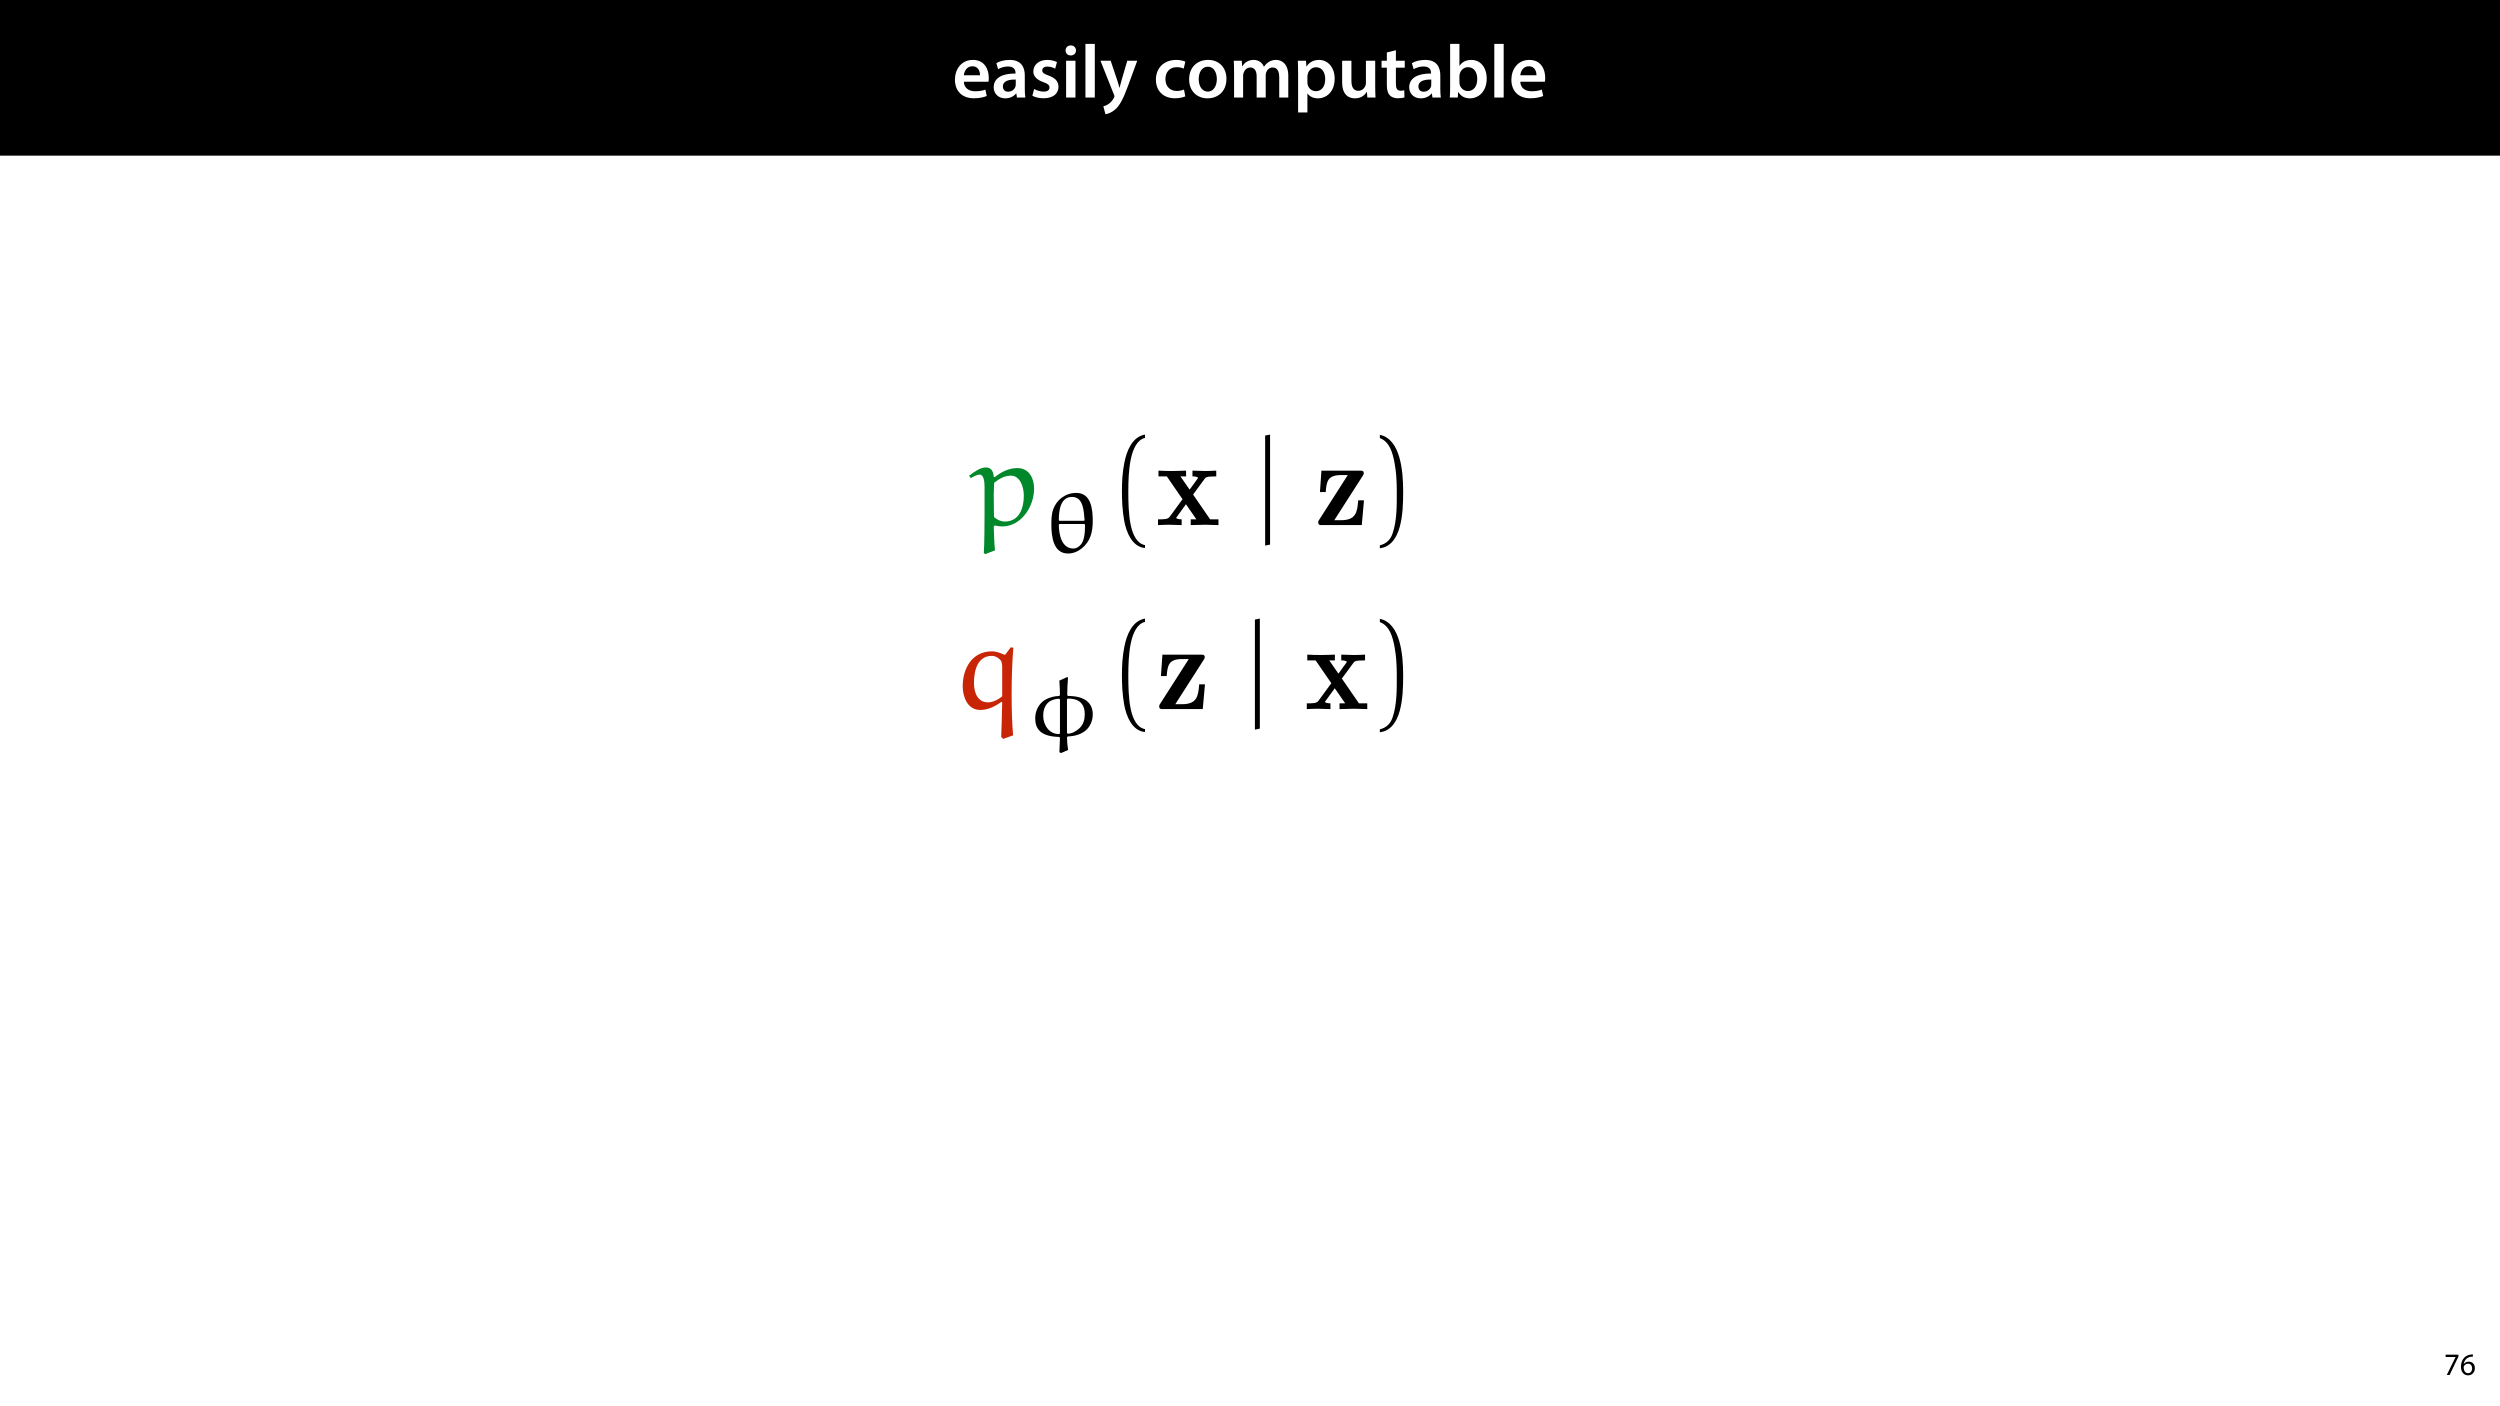 <?xml version="1.0" encoding="UTF-8"?>
<svg xmlns="http://www.w3.org/2000/svg" xmlns:xlink="http://www.w3.org/1999/xlink" width="1920" height="1080" viewBox="0 0 1920 1080">
<defs>
<g>
<g id="glyph-0-0">
<path d="M 27.781 -12.125 C 27.891 -12.766 28.016 -13.797 28.016 -15.141 C 28.016 -21.344 25 -28.891 15.828 -28.891 C 6.781 -28.891 2.031 -21.516 2.031 -13.688 C 2.031 -5.047 7.422 0.578 16.594 0.578 C 20.641 0.578 24.016 -0.172 26.453 -1.156 L 25.406 -6.094 C 23.266 -5.281 20.875 -4.812 17.578 -4.812 C 13.047 -4.812 9.047 -7.016 8.875 -12.125 Z M 8.875 -17.109 C 9.156 -20.016 11.016 -24.016 15.422 -24.016 C 20.188 -24.016 21.344 -19.719 21.281 -17.109 Z M 8.875 -17.109 "/>
</g>
<g id="glyph-0-1">
<path d="M 26.156 0 C 25.875 -1.734 25.75 -4.234 25.75 -6.781 L 25.75 -17 C 25.75 -23.141 23.141 -28.891 14.094 -28.891 C 9.625 -28.891 5.969 -27.672 3.891 -26.391 L 5.281 -21.75 C 7.188 -22.969 10.094 -23.844 12.875 -23.844 C 17.859 -23.844 18.625 -20.766 18.625 -18.906 L 18.625 -18.438 C 8.172 -18.5 1.859 -14.906 1.859 -7.766 C 1.859 -3.484 5.047 0.641 10.734 0.641 C 14.391 0.641 17.344 -0.922 19.078 -3.125 L 19.25 -3.125 L 19.719 0 Z M 18.797 -9.922 C 18.797 -9.453 18.734 -8.875 18.562 -8.359 C 17.922 -6.328 15.828 -4.469 12.984 -4.469 C 10.734 -4.469 8.938 -5.734 8.938 -8.531 C 8.938 -12.812 13.75 -13.922 18.797 -13.797 Z M 18.797 -9.922 "/>
</g>
<g id="glyph-0-2">
<path d="M 2.094 -1.391 C 4.172 -0.234 7.25 0.578 10.672 0.578 C 18.156 0.578 22.156 -3.125 22.156 -8.234 C 22.094 -12.406 19.719 -15.016 14.609 -16.875 C 11.016 -18.156 9.688 -19.031 9.688 -20.828 C 9.688 -22.562 11.078 -23.781 13.625 -23.781 C 16.125 -23.781 18.391 -22.859 19.609 -22.156 L 21 -27.203 C 19.375 -28.078 16.641 -28.891 13.516 -28.891 C 6.953 -28.891 2.844 -25 2.844 -20.016 C 2.781 -16.703 5.109 -13.688 10.609 -11.781 C 14.094 -10.562 15.25 -9.562 15.25 -7.656 C 15.25 -5.797 13.859 -4.531 10.734 -4.531 C 8.172 -4.531 5.109 -5.562 3.484 -6.547 Z M 2.094 -1.391 "/>
</g>
<g id="glyph-0-3">
<path d="M 11.016 0 L 11.016 -28.25 L 3.828 -28.25 L 3.828 0 Z M 7.422 -40.016 C 5.047 -40.016 3.422 -38.344 3.422 -36.141 C 3.422 -33.984 4.984 -32.312 7.359 -32.312 C 9.859 -32.312 11.422 -33.984 11.422 -36.141 C 11.375 -38.344 9.859 -40.016 7.422 -40.016 Z M 7.422 -40.016 "/>
</g>
<g id="glyph-0-4">
<path d="M 3.828 0 L 11.016 0 L 11.016 -41.188 L 3.828 -41.188 Z M 3.828 0 "/>
</g>
<g id="glyph-0-5">
<path d="M 0.469 -28.25 L 10.781 -2.312 C 11.141 -1.625 11.188 -1.219 11.188 -0.922 C 11.188 -0.578 11.016 -0.172 10.734 0.344 C 9.75 2.266 8.172 3.938 6.844 4.812 C 5.391 5.859 3.891 6.5 2.672 6.781 L 4.297 12.812 C 6.094 12.594 8.984 11.656 11.781 9.156 C 15.141 6.266 17.75 1.562 21.641 -8.984 L 28.703 -28.25 L 21.047 -28.25 L 16.641 -13.172 C 16.125 -11.312 15.609 -9.219 15.141 -7.594 L 14.969 -7.594 C 14.562 -9.219 13.984 -11.375 13.391 -13.109 L 8.297 -28.25 Z M 0.469 -28.25 "/>
</g>
<g id="glyph-0-6">
</g>
<g id="glyph-0-7">
<path d="M 23.609 -6.141 C 22.219 -5.562 20.469 -5.047 17.984 -5.047 C 13.109 -5.047 9.344 -8.359 9.344 -14.156 C 9.281 -19.312 12.531 -23.312 17.984 -23.312 C 20.531 -23.312 22.219 -22.734 23.375 -22.219 L 24.656 -27.547 C 23.031 -28.297 20.359 -28.891 17.75 -28.891 C 7.828 -28.891 2.031 -22.266 2.031 -13.797 C 2.031 -5.047 7.766 0.578 16.594 0.578 C 20.125 0.578 23.078 -0.172 24.594 -0.875 Z M 23.609 -6.141 "/>
</g>
<g id="glyph-0-8">
<path d="M 16.641 -28.891 C 8.125 -28.891 2.031 -23.203 2.031 -13.922 C 2.031 -4.875 8.172 0.641 16.188 0.641 C 23.375 0.641 30.688 -4 30.688 -14.391 C 30.688 -22.969 25.062 -28.891 16.641 -28.891 Z M 16.469 -23.656 C 21.344 -23.656 23.312 -18.625 23.312 -14.203 C 23.312 -8.531 20.469 -4.531 16.406 -4.531 C 12.062 -4.531 9.391 -8.641 9.391 -14.094 C 9.391 -18.797 11.422 -23.656 16.469 -23.656 Z M 16.469 -23.656 "/>
</g>
<g id="glyph-0-9">
<path d="M 3.828 0 L 10.781 0 L 10.781 -16.703 C 10.781 -17.516 10.906 -18.328 11.188 -19.031 C 11.828 -21 13.625 -23.078 16.297 -23.078 C 19.609 -23.078 21.172 -20.297 21.172 -16.359 L 21.172 0 L 28.125 0 L 28.125 -16.938 C 28.125 -17.75 28.297 -18.625 28.484 -19.312 C 29.234 -21.344 31.031 -23.078 33.469 -23.078 C 36.891 -23.078 38.516 -20.297 38.516 -15.609 L 38.516 0 L 45.469 0 L 45.469 -16.641 C 45.469 -25.688 40.719 -28.891 36.016 -28.891 C 33.703 -28.891 31.906 -28.297 30.328 -27.203 C 29 -26.391 27.844 -25.234 26.859 -23.656 L 26.734 -23.656 C 25.516 -26.797 22.625 -28.891 18.906 -28.891 C 14.156 -28.891 11.594 -26.281 10.203 -24.062 L 10.031 -24.062 L 9.75 -28.25 L 3.594 -28.25 C 3.766 -25.812 3.828 -23.078 3.828 -19.844 Z M 3.828 0 "/>
</g>
<g id="glyph-0-10">
<path d="M 3.828 11.484 L 10.969 11.484 L 10.969 -3.125 L 11.078 -3.125 C 12.531 -0.875 15.484 0.641 19.031 0.641 C 25.469 0.641 31.906 -4.297 31.906 -14.5 C 31.906 -23.312 26.5 -28.891 20.016 -28.891 C 15.719 -28.891 12.406 -27.094 10.328 -23.891 L 10.203 -23.891 L 9.859 -28.25 L 3.594 -28.25 C 3.719 -25.578 3.828 -22.562 3.828 -18.844 Z M 10.969 -16.188 C 10.969 -16.766 11.078 -17.406 11.25 -17.984 C 11.953 -21.109 14.672 -23.266 17.625 -23.266 C 22.219 -23.266 24.656 -19.203 24.656 -14.203 C 24.656 -8.641 21.984 -4.875 17.453 -4.875 C 14.438 -4.875 11.891 -6.953 11.188 -9.859 C 11.016 -10.5 10.969 -11.141 10.969 -11.828 Z M 10.969 -16.188 "/>
</g>
<g id="glyph-0-11">
<path d="M 29.109 -28.25 L 21.984 -28.25 L 21.984 -11.188 C 21.984 -10.375 21.812 -9.625 21.578 -8.984 C 20.828 -7.188 18.969 -5.156 16.125 -5.156 C 12.359 -5.156 10.844 -8.172 10.844 -12.875 L 10.844 -28.25 L 3.719 -28.25 L 3.719 -11.656 C 3.719 -2.438 8.406 0.641 13.578 0.641 C 18.625 0.641 21.406 -2.266 22.625 -4.297 L 22.734 -4.297 L 23.078 0 L 29.344 0 C 29.234 -2.312 29.109 -5.109 29.109 -8.469 Z M 29.109 -28.25 "/>
</g>
<g id="glyph-0-12">
<path d="M 5.047 -34.625 L 5.047 -28.25 L 0.984 -28.25 L 0.984 -22.906 L 5.047 -22.906 L 5.047 -9.625 C 5.047 -5.922 5.734 -3.359 7.25 -1.734 C 8.578 -0.297 10.781 0.578 13.391 0.578 C 15.656 0.578 17.516 0.297 18.562 -0.109 L 18.438 -5.562 C 17.812 -5.391 16.875 -5.219 15.656 -5.219 C 12.938 -5.219 12 -7.016 12 -10.438 L 12 -22.906 L 18.797 -22.906 L 18.797 -28.25 L 12 -28.25 L 12 -36.312 Z M 5.047 -34.625 "/>
</g>
<g id="glyph-0-13">
<path d="M 9.688 0 L 10.031 -4.234 L 10.156 -4.234 C 12.188 -0.75 15.422 0.641 19.078 0.641 C 25.469 0.641 31.906 -4.406 31.906 -14.562 C 31.953 -23.141 27.031 -28.891 20.125 -28.891 C 15.891 -28.891 12.812 -27.094 11.078 -24.359 L 10.969 -24.359 L 10.969 -41.188 L 3.828 -41.188 L 3.828 -7.953 C 3.828 -5.047 3.719 -1.906 3.594 0 Z M 10.969 -16.234 C 10.969 -16.938 11.078 -17.578 11.188 -18.094 C 12 -21.234 14.609 -23.312 17.516 -23.312 C 22.266 -23.312 24.656 -19.25 24.656 -14.266 C 24.656 -8.578 21.922 -4.984 17.453 -4.984 C 14.391 -4.984 11.891 -7.141 11.141 -9.969 C 11.016 -10.5 10.969 -11.078 10.969 -11.656 Z M 10.969 -16.234 "/>
</g>
<g id="glyph-1-0">
<path d="M 1.375 -15.594 L 1.375 -13.844 L 9 -13.844 L 9 -13.797 L 2.234 0 L 4.422 0 L 11.203 -14.203 L 11.203 -15.594 Z M 1.375 -15.594 "/>
</g>
<g id="glyph-1-1">
<path d="M 9.984 -15.844 C 9.594 -15.844 9.078 -15.812 8.453 -15.719 C 6.484 -15.484 4.75 -14.688 3.453 -13.422 C 1.922 -11.875 0.812 -9.453 0.812 -6.391 C 0.812 -2.328 3 0.266 6.344 0.266 C 9.578 0.266 11.516 -2.375 11.516 -5.234 C 11.516 -8.281 9.578 -10.266 6.812 -10.266 C 5.094 -10.266 3.797 -9.453 3.047 -8.469 L 2.969 -8.469 C 3.344 -11.047 5.094 -13.469 8.406 -14.016 C 9 -14.109 9.547 -14.141 9.984 -14.109 Z M 6.344 -1.375 C 4.125 -1.375 2.953 -3.266 2.906 -5.828 C 2.906 -6.219 3 -6.531 3.141 -6.766 C 3.719 -7.891 4.891 -8.688 6.172 -8.688 C 8.109 -8.688 9.391 -7.344 9.391 -5.109 C 9.391 -2.875 8.156 -1.375 6.344 -1.375 Z M 6.344 -1.375 "/>
</g>
<g id="glyph-2-0">
<path d="M 18.75 19.406 C 18.188 14.5 17.906 5.375 17.797 1.031 L 18.75 0.281 C 20.531 0.75 22.422 1.031 24.297 1.031 C 38.906 1.031 48.797 -14.219 48.797 -28.078 C 48.797 -35.141 45.5 -43.797 35.891 -43.797 C 29.391 -43.797 23.641 -40.891 18.562 -36.828 L 17.797 -37.203 C 17.422 -41.359 15.922 -44.281 11.688 -44.281 C 7.531 -44.281 2.641 -40.891 -1.125 -37.875 L 0.188 -36.078 C 2.453 -37.406 5.094 -38.812 7.062 -38.812 C 9.891 -38.812 10.734 -33.906 10.734 -29.672 L 10.734 -8.859 C 10.734 -3.484 10.641 15.828 10.172 21.297 L 11.109 22.328 Z M 18 -6.219 C 18 -6.312 17.797 -16.016 17.797 -23.734 C 17.797 -24.781 18.094 -31.938 18.094 -32.5 C 22.516 -35.984 26.375 -37.969 31.188 -37.969 C 37.203 -37.969 40.891 -30.703 40.891 -22.516 C 40.891 -13.562 37.688 -2.734 26.281 -2.734 C 23.172 -2.734 20.25 -4.141 18 -6.219 Z M 18 -6.219 "/>
</g>
<g id="glyph-2-1">
<path d="M 39.469 22.891 L 47.109 20.156 C 46.344 11.781 45.969 0.844 45.969 -10.641 C 45.969 -23.078 46.344 -36.172 47.297 -47.109 L 45.312 -47.484 L 41.172 -41.922 L 40.312 -41.734 C 37.688 -43.047 33.906 -44.375 31 -44.375 C 15.078 -44.375 8.391 -30.609 8.391 -17.516 C 8.391 -9.609 11.969 0.656 21.859 0.656 C 27.797 0.656 33.25 -1.984 38.062 -5.562 L 38.719 -5.094 C 38.438 3.953 38.25 17.516 37.969 21.391 Z M 38.719 -9.891 C 35.609 -7.156 31.469 -5.188 27.797 -5.188 C 20.062 -5.188 17.047 -12.25 17.047 -20.062 C 17.047 -30.609 20.25 -40.891 30.906 -40.891 C 33.344 -40.891 35.516 -39.562 37.203 -37.875 C 38.719 -36.359 38.719 -33.531 38.719 -31.188 Z M 38.719 -9.891 "/>
</g>
<g id="glyph-3-0">
<path d="M 19.25 0.719 C 27.359 0.719 34.156 -5.797 36.531 -12.594 C 37.844 -16.281 38.25 -20.312 38.25 -24.266 C 38.25 -33.094 37.062 -45.828 25.656 -45.828 C 17.078 -45.828 10.484 -40.422 7.906 -33.297 C 6.531 -29.469 6.469 -25.312 6.469 -21.438 C 6.469 -12.594 7.844 0.719 19.25 0.719 Z M 12.656 -24.391 L 12.203 -24.859 C 12.203 -31.062 12.922 -42.734 22.281 -42.734 C 31.25 -42.734 31.328 -31.719 31.984 -24.859 L 31.516 -24.391 Z M 31.719 -21.953 L 32.312 -21.438 C 32.312 -15.828 31.984 -8.641 28.484 -5.469 C 27.094 -4.219 25.516 -3.094 23.469 -3.094 C 14.25 -3.094 12.203 -13.984 12.203 -21.5 L 12.719 -21.953 Z M 31.719 -21.953 "/>
</g>
<g id="glyph-3-1">
<path d="M 32.25 10.281 C 31.719 7.062 31.453 3.766 31.391 0.531 L 32.047 -0.125 C 37.188 -0.266 42.328 -1.656 46.031 -4.953 C 49.578 -8.109 51.172 -12.656 51.172 -17.078 C 51.172 -25.391 45.625 -31.188 32.172 -31.188 L 31.578 -31.844 C 31.578 -36.328 31.781 -40.812 32.172 -45.234 L 31.656 -45.766 L 25.516 -42.984 C 25.781 -39.297 25.984 -35.547 25.984 -31.781 L 25.312 -31.188 C 22.156 -31.188 15.891 -29.797 12.469 -26.703 C 8.766 -23.406 6.984 -18.656 6.984 -13.984 C 6.984 -6.328 10.688 -0.062 25.312 0.266 L 25.984 0.859 C 25.906 4.609 25.656 8.25 25.578 12 L 26.844 12.656 Z M 32.047 -2.172 L 31.391 -2.766 L 31.391 -28.609 L 32.047 -29.203 C 35.547 -29.141 39.031 -28.688 41.547 -26.438 C 44.25 -24 45.031 -20.578 45.031 -17.203 C 45.031 -13.25 44.047 -9.172 40.812 -6.266 C 38.375 -4.094 35.469 -2.375 32.047 -2.172 Z M 25.312 -29.078 L 25.984 -28.547 L 25.984 -2.5 L 25.391 -1.906 C 17.203 -1.906 13.125 -9.422 13.125 -15.953 C 13.125 -19.656 14.047 -23.547 17.078 -26.25 C 19.312 -28.219 23.016 -29.078 25.312 -29.078 Z M 25.312 -29.078 "/>
</g>
<g id="glyph-4-0">
<path d="M 28.359 15.359 C 16.203 13 15.547 -9.891 15.547 -25.812 C 15.547 -40.031 16.391 -63.969 28.359 -66.984 L 28.359 -69.516 C 18.562 -67.828 14.312 -57.094 12.531 -48.047 C 11.109 -40.984 10.641 -33.625 10.641 -26.375 C 10.641 -18.75 11.016 -11.109 12.344 -3.578 C 13.938 5.375 18.469 16.766 28.359 17.609 Z M 28.359 15.359 "/>
</g>
<g id="glyph-4-1">
<path d="M 8.094 -66.797 C 15.734 -64.062 17.906 -55.203 19.312 -48.141 C 20.719 -40.891 21.094 -33.344 21.094 -26 C 21.094 -15.266 21.297 -3.766 17.906 6.312 C 16.016 11.969 12.438 14.406 8.094 15.547 L 8.094 17.797 C 24.969 15.641 26 -9.516 26 -25.625 C 26 -41.359 24.016 -66.031 8.094 -69.328 Z M 8.094 -66.797 "/>
</g>
<g id="glyph-5-0">
<path d="M 28.641 -23.453 L 37.5 -35.516 C 38.438 -36.734 38.906 -37.406 46.438 -37.406 L 46.438 -41.828 C 43.422 -41.641 39.562 -41.547 37.875 -41.547 C 35.516 -41.547 30.797 -41.734 28.172 -41.828 L 28.172 -37.406 C 30.047 -37.406 31.094 -37.297 32.594 -36.359 L 26 -27.219 L 18.938 -37.406 L 23.266 -37.406 L 23.266 -41.828 C 20.531 -41.734 15.828 -41.547 12.156 -41.547 C 8.578 -41.547 5.469 -41.641 2.078 -41.828 L 2.078 -37.406 L 8.484 -37.406 L 20.531 -19.875 L 10.547 -6.219 C 9.234 -4.422 6.125 -4.422 1.703 -4.422 L 1.703 0 C 4.516 -0.188 9.141 -0.281 10.266 -0.281 C 12.531 -0.281 17.906 -0.094 19.875 0 L 19.875 -4.422 C 17.141 -4.516 16.766 -4.703 15.547 -5.469 L 23.172 -16.016 L 31.188 -4.422 L 26.844 -4.422 L 26.844 0 C 29.672 -0.094 35.609 -0.281 38.062 -0.281 C 40.797 -0.281 44.938 -0.094 48.141 0 L 48.141 -4.422 L 41.734 -4.422 Z M 28.641 -23.453 "/>
</g>
<g id="glyph-5-1">
<path d="M 36.828 -37.875 C 37.594 -39 37.594 -39.281 37.594 -39.844 C 37.594 -41.828 36.266 -41.828 34.578 -41.828 L 5.094 -41.828 L 3.953 -25.344 L 8.391 -25.344 C 8.953 -33.906 10.172 -38.438 20.344 -38.438 L 25.344 -38.438 L 3.391 -4.141 C 2.641 -3.109 2.641 -2.922 2.641 -2.078 C 2.641 0 3.859 0 5.656 0 L 36.078 0 L 37.781 -19.031 L 33.344 -19.031 C 32.594 -9.984 31.75 -3.766 20.156 -3.766 L 14.984 -3.766 Z M 36.828 -37.875 "/>
</g>
<g id="glyph-6-0">
<path d="M 11.875 14.984 L 11.875 -69.516 L 8.094 -68.766 L 8.094 15.734 Z M 11.875 14.984 "/>
</g>
</g>
<clipPath id="clip-0">
<path clip-rule="nonzero" d="M 1059 333 L 1077.965 333 L 1077.965 422 L 1059 422 Z M 1059 333 "/>
</clipPath>
<clipPath id="clip-1">
<path clip-rule="nonzero" d="M 1059 475 L 1077.965 475 L 1077.965 563 L 1059 563 Z M 1059 475 "/>
</clipPath>
</defs>
<rect x="-192" y="-108" width="2304" height="1296" fill="rgb(100%, 100%, 100%)" fill-opacity="1"/>
<path fill-rule="nonzero" fill="rgb(0%, 0%, 0%)" fill-opacity="1" d="M 0 119.531 L 1920 119.531 L 1920 0 L 0 0 Z M 0 119.531 "/>
<g fill="rgb(100%, 100%, 100%)" fill-opacity="1">
<use xlink:href="#glyph-0-0" x="731.364" y="74.9"/>
<use xlink:href="#glyph-0-1" x="761.292" y="74.9"/>
<use xlink:href="#glyph-0-2" x="790.756" y="74.9"/>
<use xlink:href="#glyph-0-3" x="814.942" y="74.9"/>
<use xlink:href="#glyph-0-4" x="829.79" y="74.9"/>
<use xlink:href="#glyph-0-5" x="844.696" y="74.9"/>
<use xlink:href="#glyph-0-6" x="873.696" y="74.9"/>
<use xlink:href="#glyph-0-7" x="885.702" y="74.9"/>
</g>
<g fill="rgb(100%, 100%, 100%)" fill-opacity="1">
<use xlink:href="#glyph-0-8" x="911.222" y="74.9"/>
<use xlink:href="#glyph-0-9" x="943.934" y="74.9"/>
<use xlink:href="#glyph-0-10" x="993.118" y="74.9"/>
<use xlink:href="#glyph-0-11" x="1027.048" y="74.9"/>
<use xlink:href="#glyph-0-12" x="1060.05" y="74.9"/>
<use xlink:href="#glyph-0-1" x="1080.408" y="74.9"/>
<use xlink:href="#glyph-0-13" x="1109.872" y="74.9"/>
<use xlink:href="#glyph-0-4" x="1143.802" y="74.9"/>
<use xlink:href="#glyph-0-0" x="1158.708" y="74.9"/>
</g>
<g fill="rgb(0%, 0%, 0%)" fill-opacity="1">
<use xlink:href="#glyph-1-0" x="1876.876" y="1056"/>
<use xlink:href="#glyph-1-1" x="1889.188" y="1056"/>
</g>
<g fill="rgb(0%, 53.334%, 16.862%)" fill-opacity="1">
<use xlink:href="#glyph-2-0" x="745.402" y="403.276"/>
</g>
<g fill="rgb(0%, 0%, 0%)" fill-opacity="1">
<use xlink:href="#glyph-3-0" x="800.985" y="424.382"/>
</g>
<g fill="rgb(0%, 0%, 0%)" fill-opacity="1">
<use xlink:href="#glyph-4-0" x="850.998" y="403.276"/>
</g>
<g fill="rgb(0%, 0%, 0%)" fill-opacity="1">
<use xlink:href="#glyph-5-0" x="887.641" y="403.276"/>
</g>
<g fill="rgb(0%, 0%, 0%)" fill-opacity="1">
<use xlink:href="#glyph-6-0" x="963.535" y="403.276"/>
</g>
<g fill="rgb(0%, 0%, 0%)" fill-opacity="1">
<use xlink:href="#glyph-5-1" x="1009.766" y="403.276"/>
</g>
<g clip-path="url(#clip-0)">
<g fill="rgb(0%, 0%, 0%)" fill-opacity="1">
<use xlink:href="#glyph-4-1" x="1051.637" y="403.276"/>
</g>
</g>
<g fill="rgb(78.432%, 14.51%, 2.353%)" fill-opacity="1">
<use xlink:href="#glyph-2-1" x="730.963" y="544.588"/>
</g>
<g fill="rgb(0%, 0%, 0%)" fill-opacity="1">
<use xlink:href="#glyph-3-1" x="788.059" y="565.693"/>
</g>
<g fill="rgb(0%, 0%, 0%)" fill-opacity="1">
<use xlink:href="#glyph-4-0" x="850.998" y="544.588"/>
</g>
<g fill="rgb(0%, 0%, 0%)" fill-opacity="1">
<use xlink:href="#glyph-5-1" x="887.641" y="544.588"/>
</g>
<g fill="rgb(0%, 0%, 0%)" fill-opacity="1">
<use xlink:href="#glyph-6-0" x="955.677" y="544.588"/>
</g>
<g fill="rgb(0%, 0%, 0%)" fill-opacity="1">
<use xlink:href="#glyph-5-0" x="1001.917" y="544.588"/>
</g>
<g clip-path="url(#clip-1)">
<g fill="rgb(0%, 0%, 0%)" fill-opacity="1">
<use xlink:href="#glyph-4-1" x="1051.637" y="544.588"/>
</g>
</g>
</svg>
